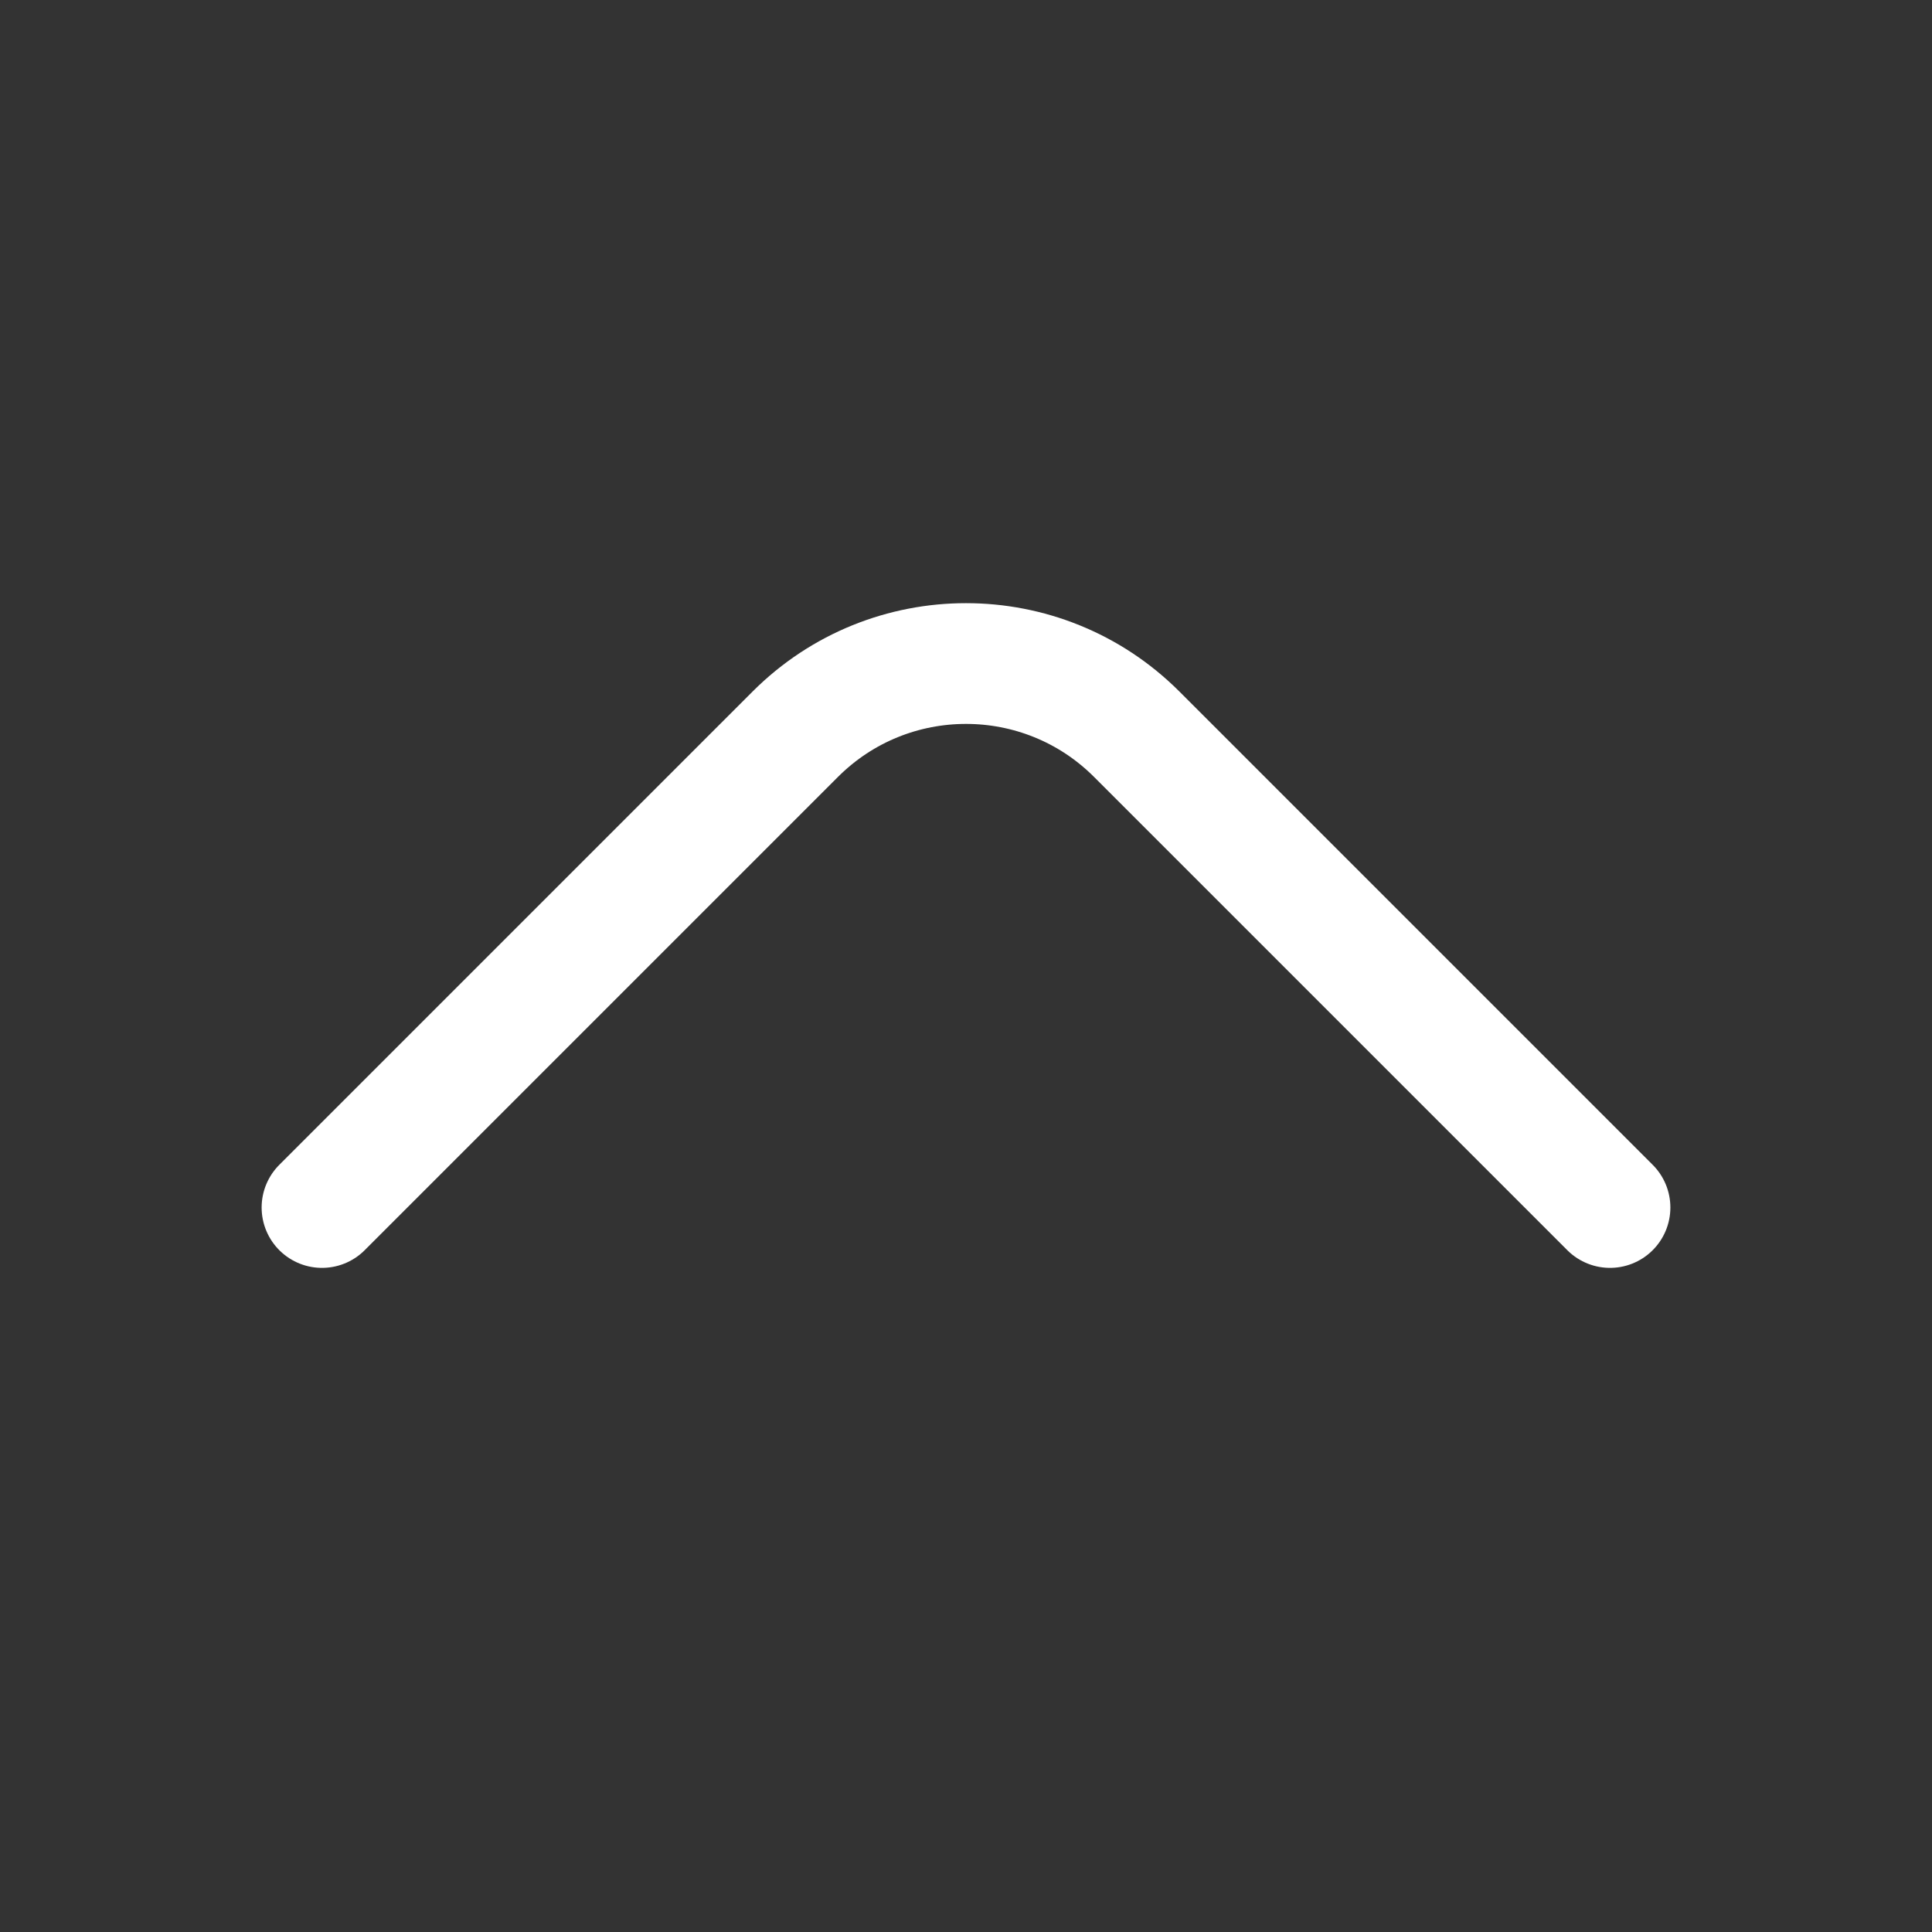 
						<svg width="24" height="24" viewBox="0 0 24 24" fill="none" xmlns="http://www.w3.org/2000/svg">
<rect x="0" y="0" width="24" height="24" fill="#333333" stroke="none"/>
<path d="M20 15L14.121 9.121C12.95 7.95 11.05 7.95 9.879 9.121L4 15" stroke="white" stroke-width="1.5" stroke-linecap="round" stroke-linejoin="round"></path>
</svg>
					